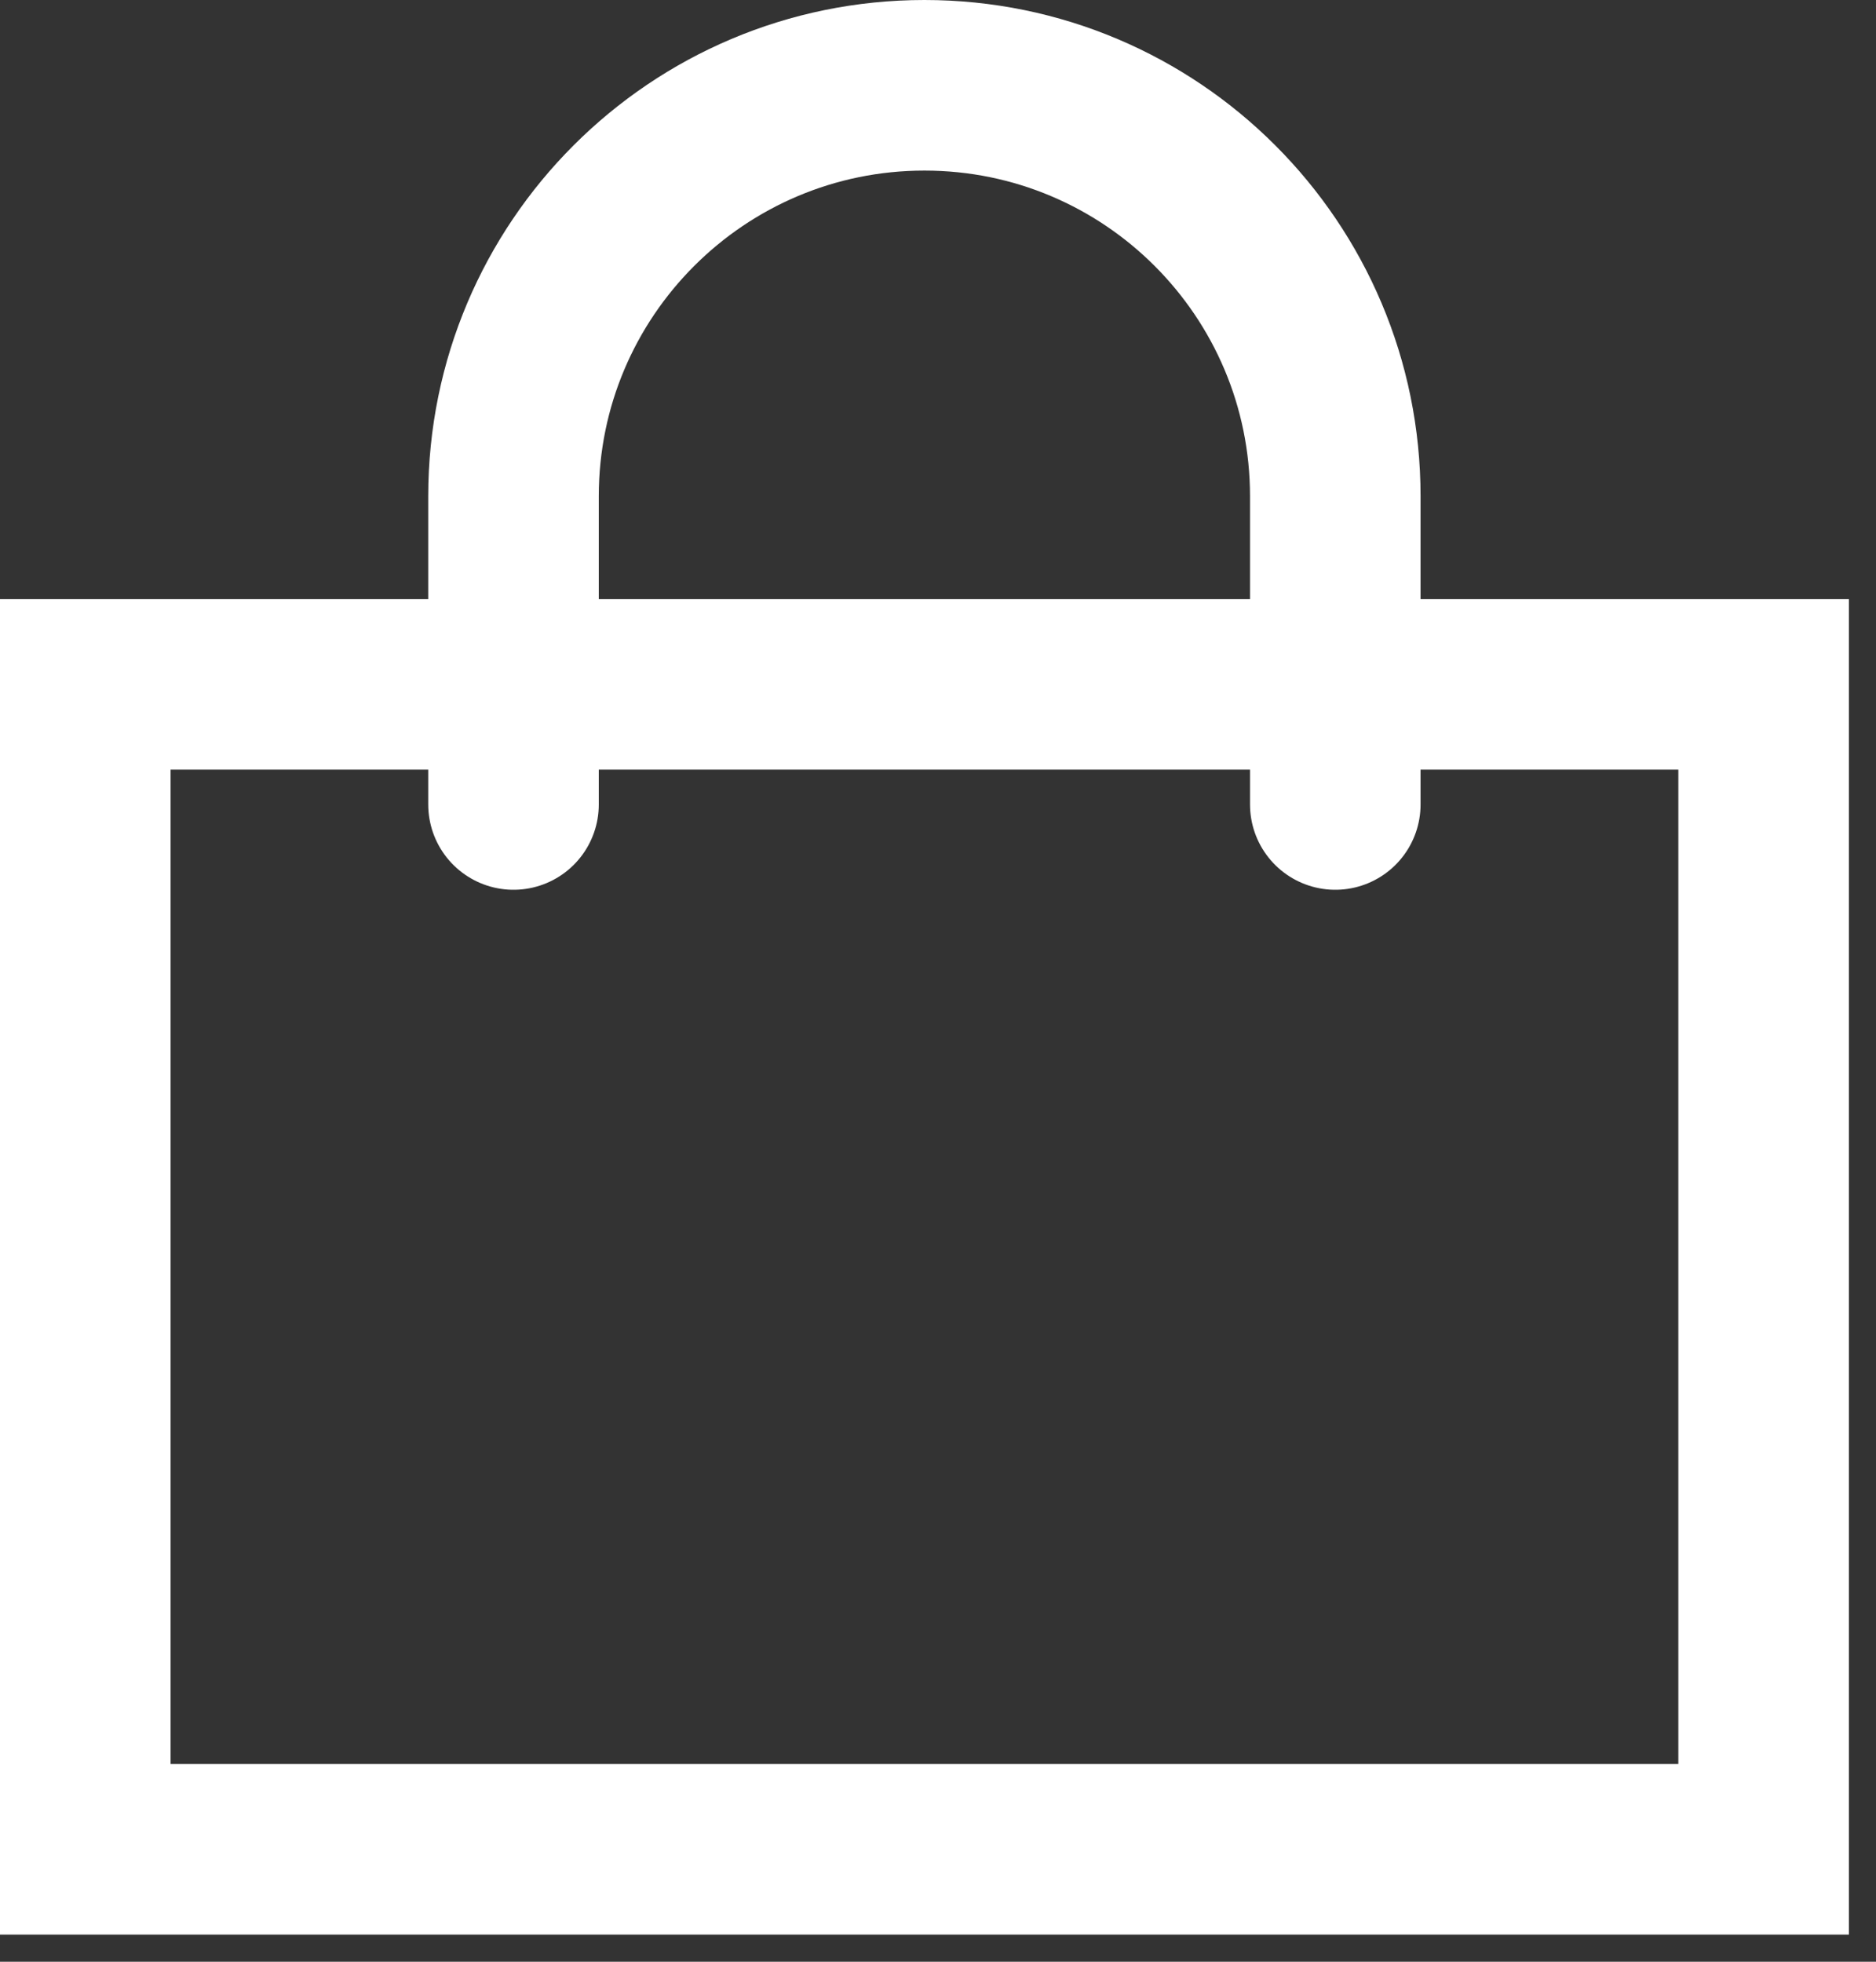 <svg width="22" height="23" viewBox="0 0 22 23" fill="none" xmlns="http://www.w3.org/2000/svg">
<rect x="0" y="0" width="22" height="23" fill="#333333" stroke="none"/>
<rect x="1" y="8.023" width="19.682" height="13.659" stroke="white" stroke-width="2"/>
<path d="M15.659 9.432V5.818C15.659 3.157 13.502 1 10.841 1V1C8.18 1 6.022 3.157 6.022 5.818L6.022 9.432" stroke="white" stroke-width="2" stroke-linecap="round"/>
</svg>

